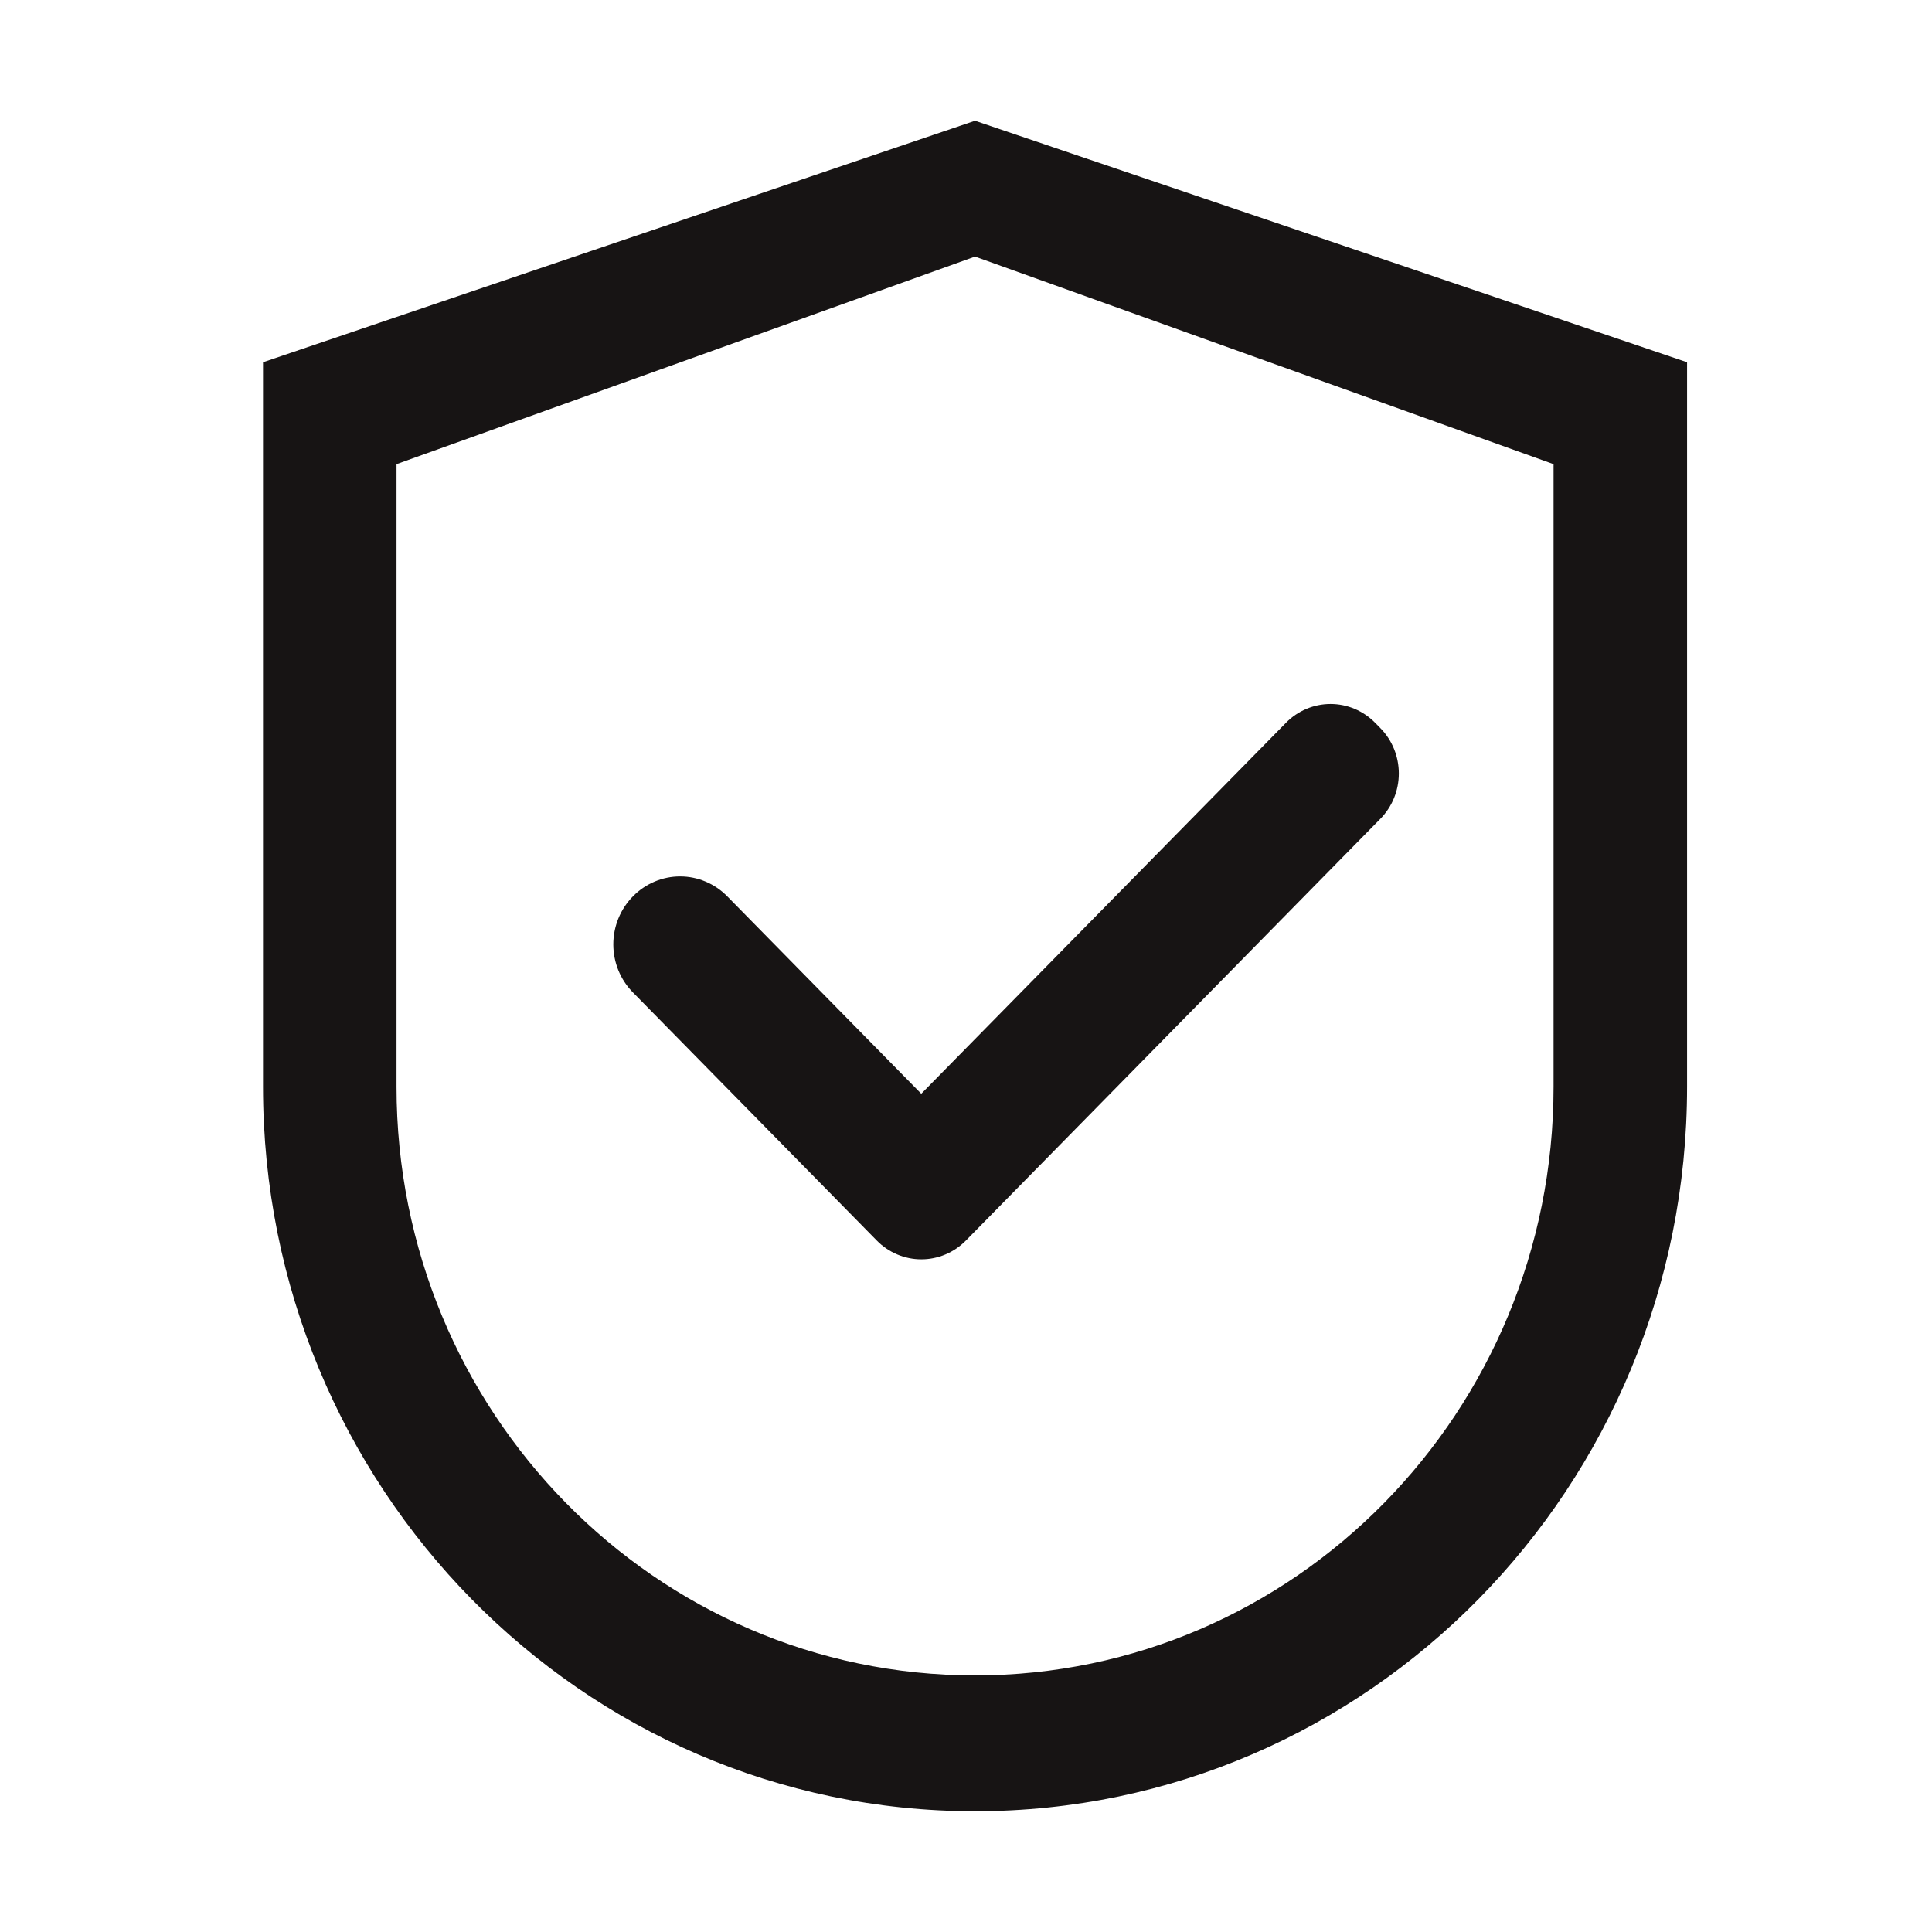 <svg width="58" height="58" viewBox="0 0 58 58" fill="none" xmlns="http://www.w3.org/2000/svg">
<path d="M29.271 3.625L7.896 10.875V32.625C7.896 44.639 17.465 54.375 29.271 54.375C41.078 54.375 50.647 44.639 50.647 32.625V10.875L29.271 3.625ZM46.639 32.625C46.639 42.384 38.862 50.297 29.271 50.297C19.681 50.297 11.904 42.384 11.904 32.625V13.934L29.271 7.703L46.639 13.934V32.625Z" fill="#171414"/>
<path d="M21.834 26.91C21.648 26.72 21.428 26.57 21.184 26.467C20.941 26.364 20.681 26.311 20.417 26.311C20.154 26.311 19.893 26.364 19.65 26.467C19.407 26.57 19.186 26.72 19.001 26.91C18.814 27.099 18.666 27.324 18.565 27.571C18.464 27.818 18.412 28.084 18.412 28.352C18.412 28.619 18.464 28.885 18.565 29.132C18.666 29.379 18.814 29.604 19.001 29.793L26.204 37.122L26.321 37.241C26.496 37.42 26.705 37.562 26.935 37.659C27.164 37.756 27.411 37.806 27.659 37.806C27.908 37.806 28.154 37.756 28.384 37.659C28.614 37.562 28.822 37.42 28.998 37.241L41.439 24.582C41.615 24.403 41.755 24.191 41.85 23.957C41.945 23.723 41.994 23.473 41.994 23.22C41.994 22.967 41.945 22.716 41.85 22.483C41.755 22.249 41.615 22.036 41.439 21.858L41.283 21.699C41.107 21.52 40.899 21.378 40.669 21.281C40.439 21.184 40.193 21.134 39.944 21.134C39.696 21.134 39.45 21.184 39.22 21.281C38.99 21.378 38.781 21.52 38.606 21.699L27.657 32.835L21.834 26.91Z" fill="#171414"/>
</svg>
